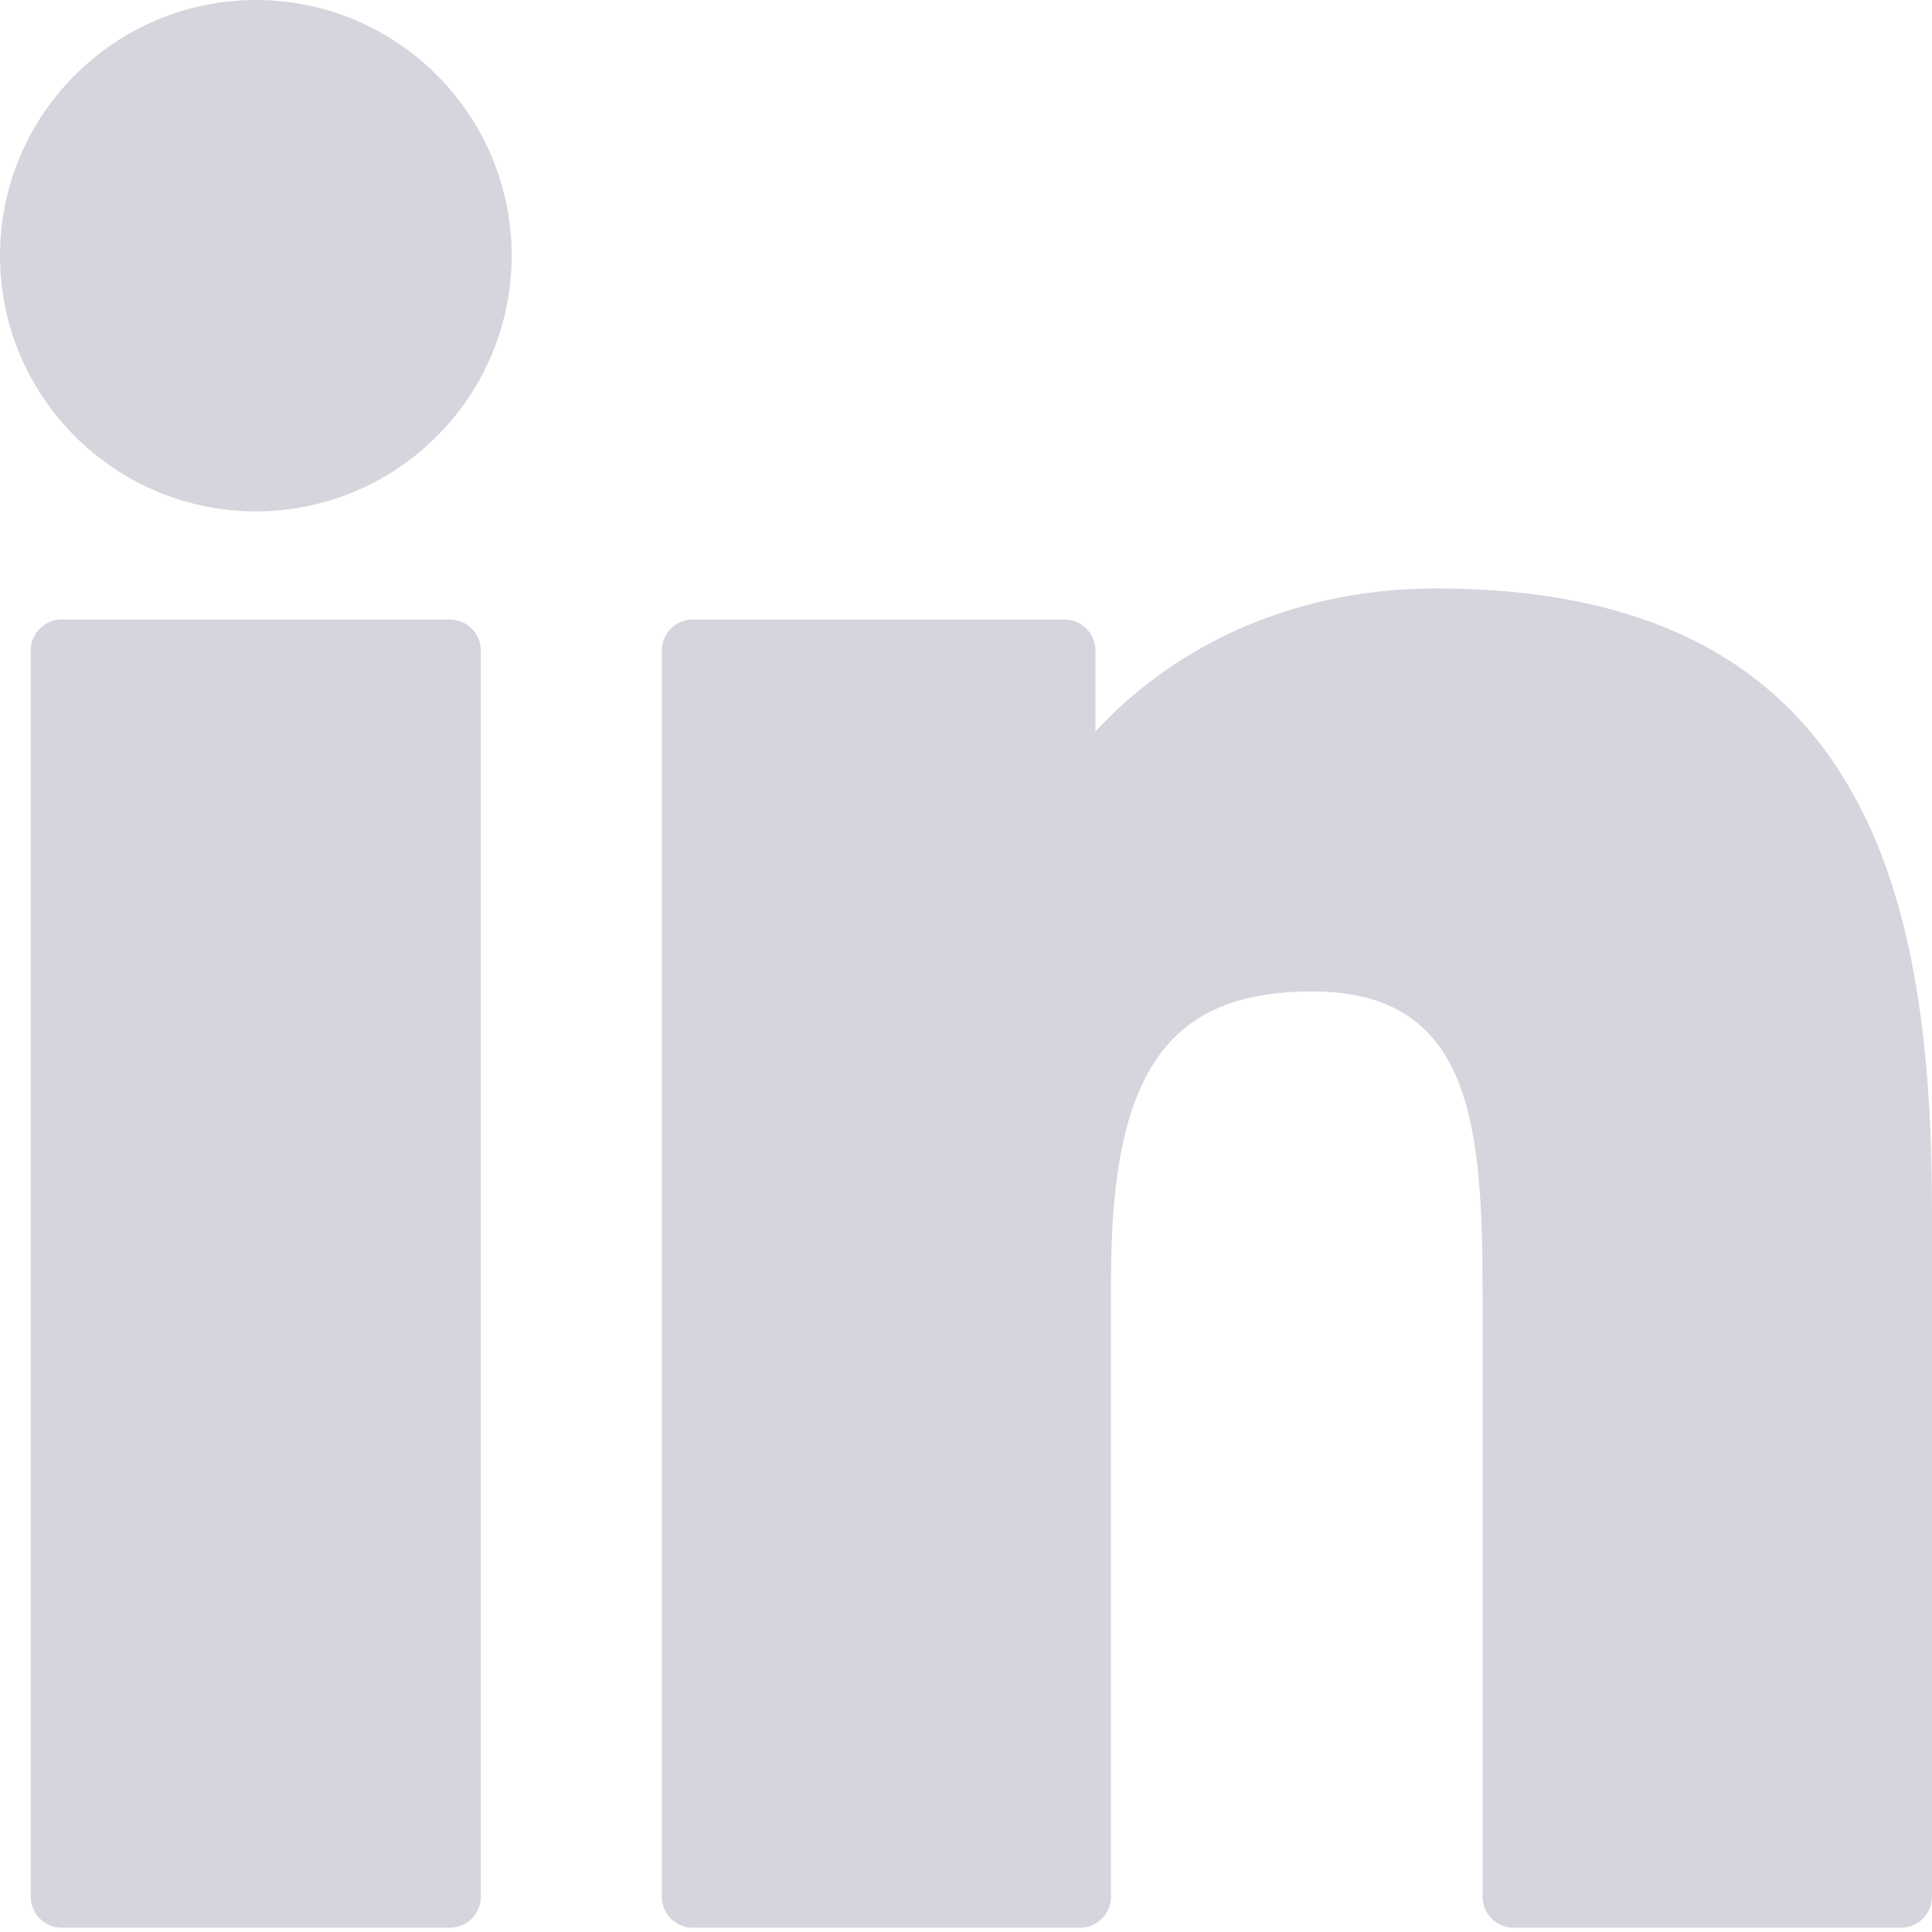 <svg width="19" height="19" viewBox="0 0 19 19" fill="none" xmlns="http://www.w3.org/2000/svg">
<path d="M4.423 6.092H0.608C0.439 6.092 0.302 6.229 0.302 6.398V18.652C0.302 18.821 0.439 18.958 0.608 18.958H4.423C4.592 18.958 4.729 18.821 4.729 18.652V6.398C4.729 6.229 4.592 6.092 4.423 6.092Z" fill="#D5D5DE"/>
<path d="M2.517 0C1.129 0 0 1.128 0 2.514C0 3.901 1.129 5.029 2.517 5.029C3.904 5.029 5.032 3.901 5.032 2.514C5.032 1.128 3.904 0 2.517 0Z" fill="#D5D5DE"/>
<path d="M14.125 5.787C12.593 5.787 11.46 6.446 10.773 7.194V6.398C10.773 6.229 10.636 6.092 10.467 6.092H6.814C6.645 6.092 6.508 6.229 6.508 6.398V18.652C6.508 18.821 6.645 18.958 6.814 18.958H10.62C10.789 18.958 10.926 18.821 10.926 18.652V12.589C10.926 10.546 11.481 9.75 12.905 9.75C14.457 9.75 14.58 11.026 14.58 12.694V18.652C14.58 18.821 14.717 18.958 14.886 18.958H18.694C18.863 18.958 19 18.821 19 18.652V11.93C19 8.893 18.421 5.787 14.125 5.787Z" fill="#D5D5DE"/>
</svg>
